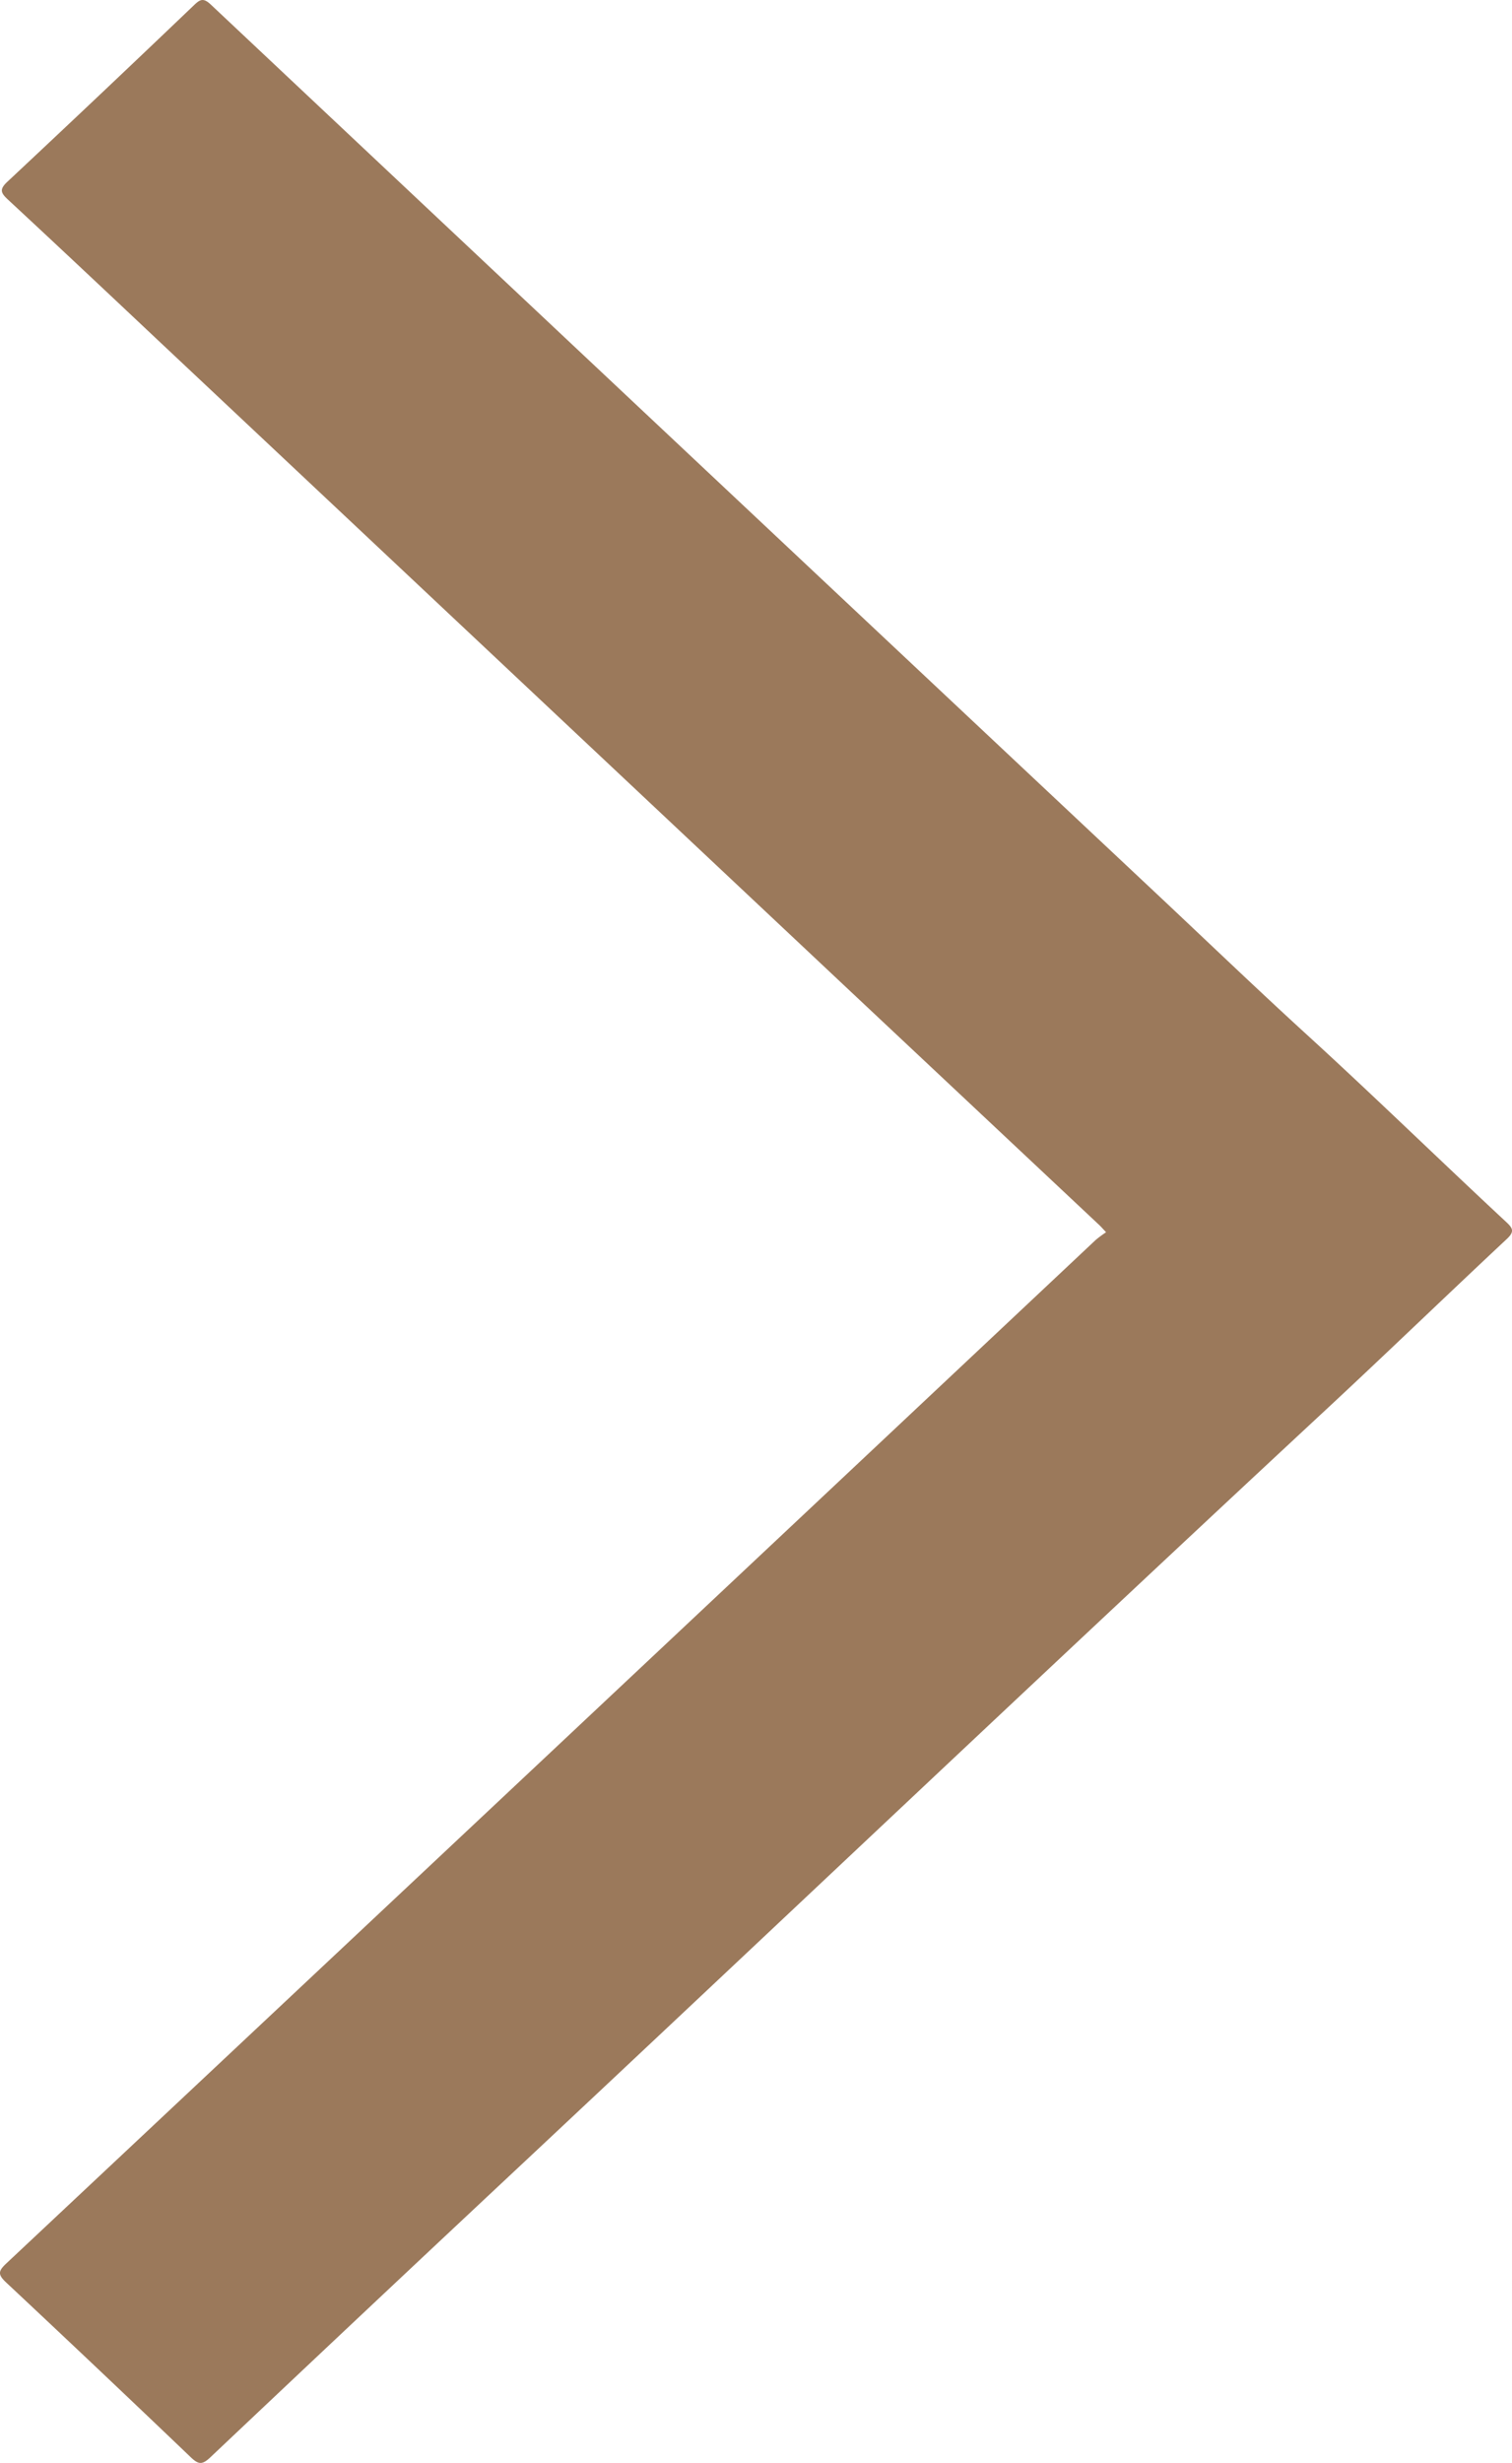 <svg id="Bypfn1_2_" xmlns="http://www.w3.org/2000/svg" width="37.86" height="61.65" viewBox="0 0 37.86 61.65">
	<g id="Group_5" data-name="Group 5" transform="translate(0 0)">
		<path id="Path_5" data-name="Path 5" d="M27.68,30.849c-.094-.1-.141-.155-.192-.2l-6.3-5.915L3.869,8.455C2.643,7.3,1.42,6.149.188,5.006.006,4.837-.04,4.749.169,4.554Q2.517,2.357,4.841.135c.15-.143.232-.193.419-.018Q17.107,11.263,28.969,22.4c1.218,1.144,2.422,2.3,3.656,3.429C34.339,27.391,36,29.013,37.7,30.594c.173.161.207.243.011.427-1.52,1.421-3.016,2.867-4.54,4.283C26.3,41.69,19.489,48.15,12.639,54.563q-3.705,3.469-7.393,6.956c-.206.194-.3.17-.488-.009q-2.3-2.2-4.625-4.377c-.212-.2-.189-.285.009-.472q13.643-12.8,27.277-25.618A2.927,2.927,0,0,1,27.68,30.849Z" transform="translate(0.016 -0.005)" fill="#9b795b" />
	</g>
</svg>
